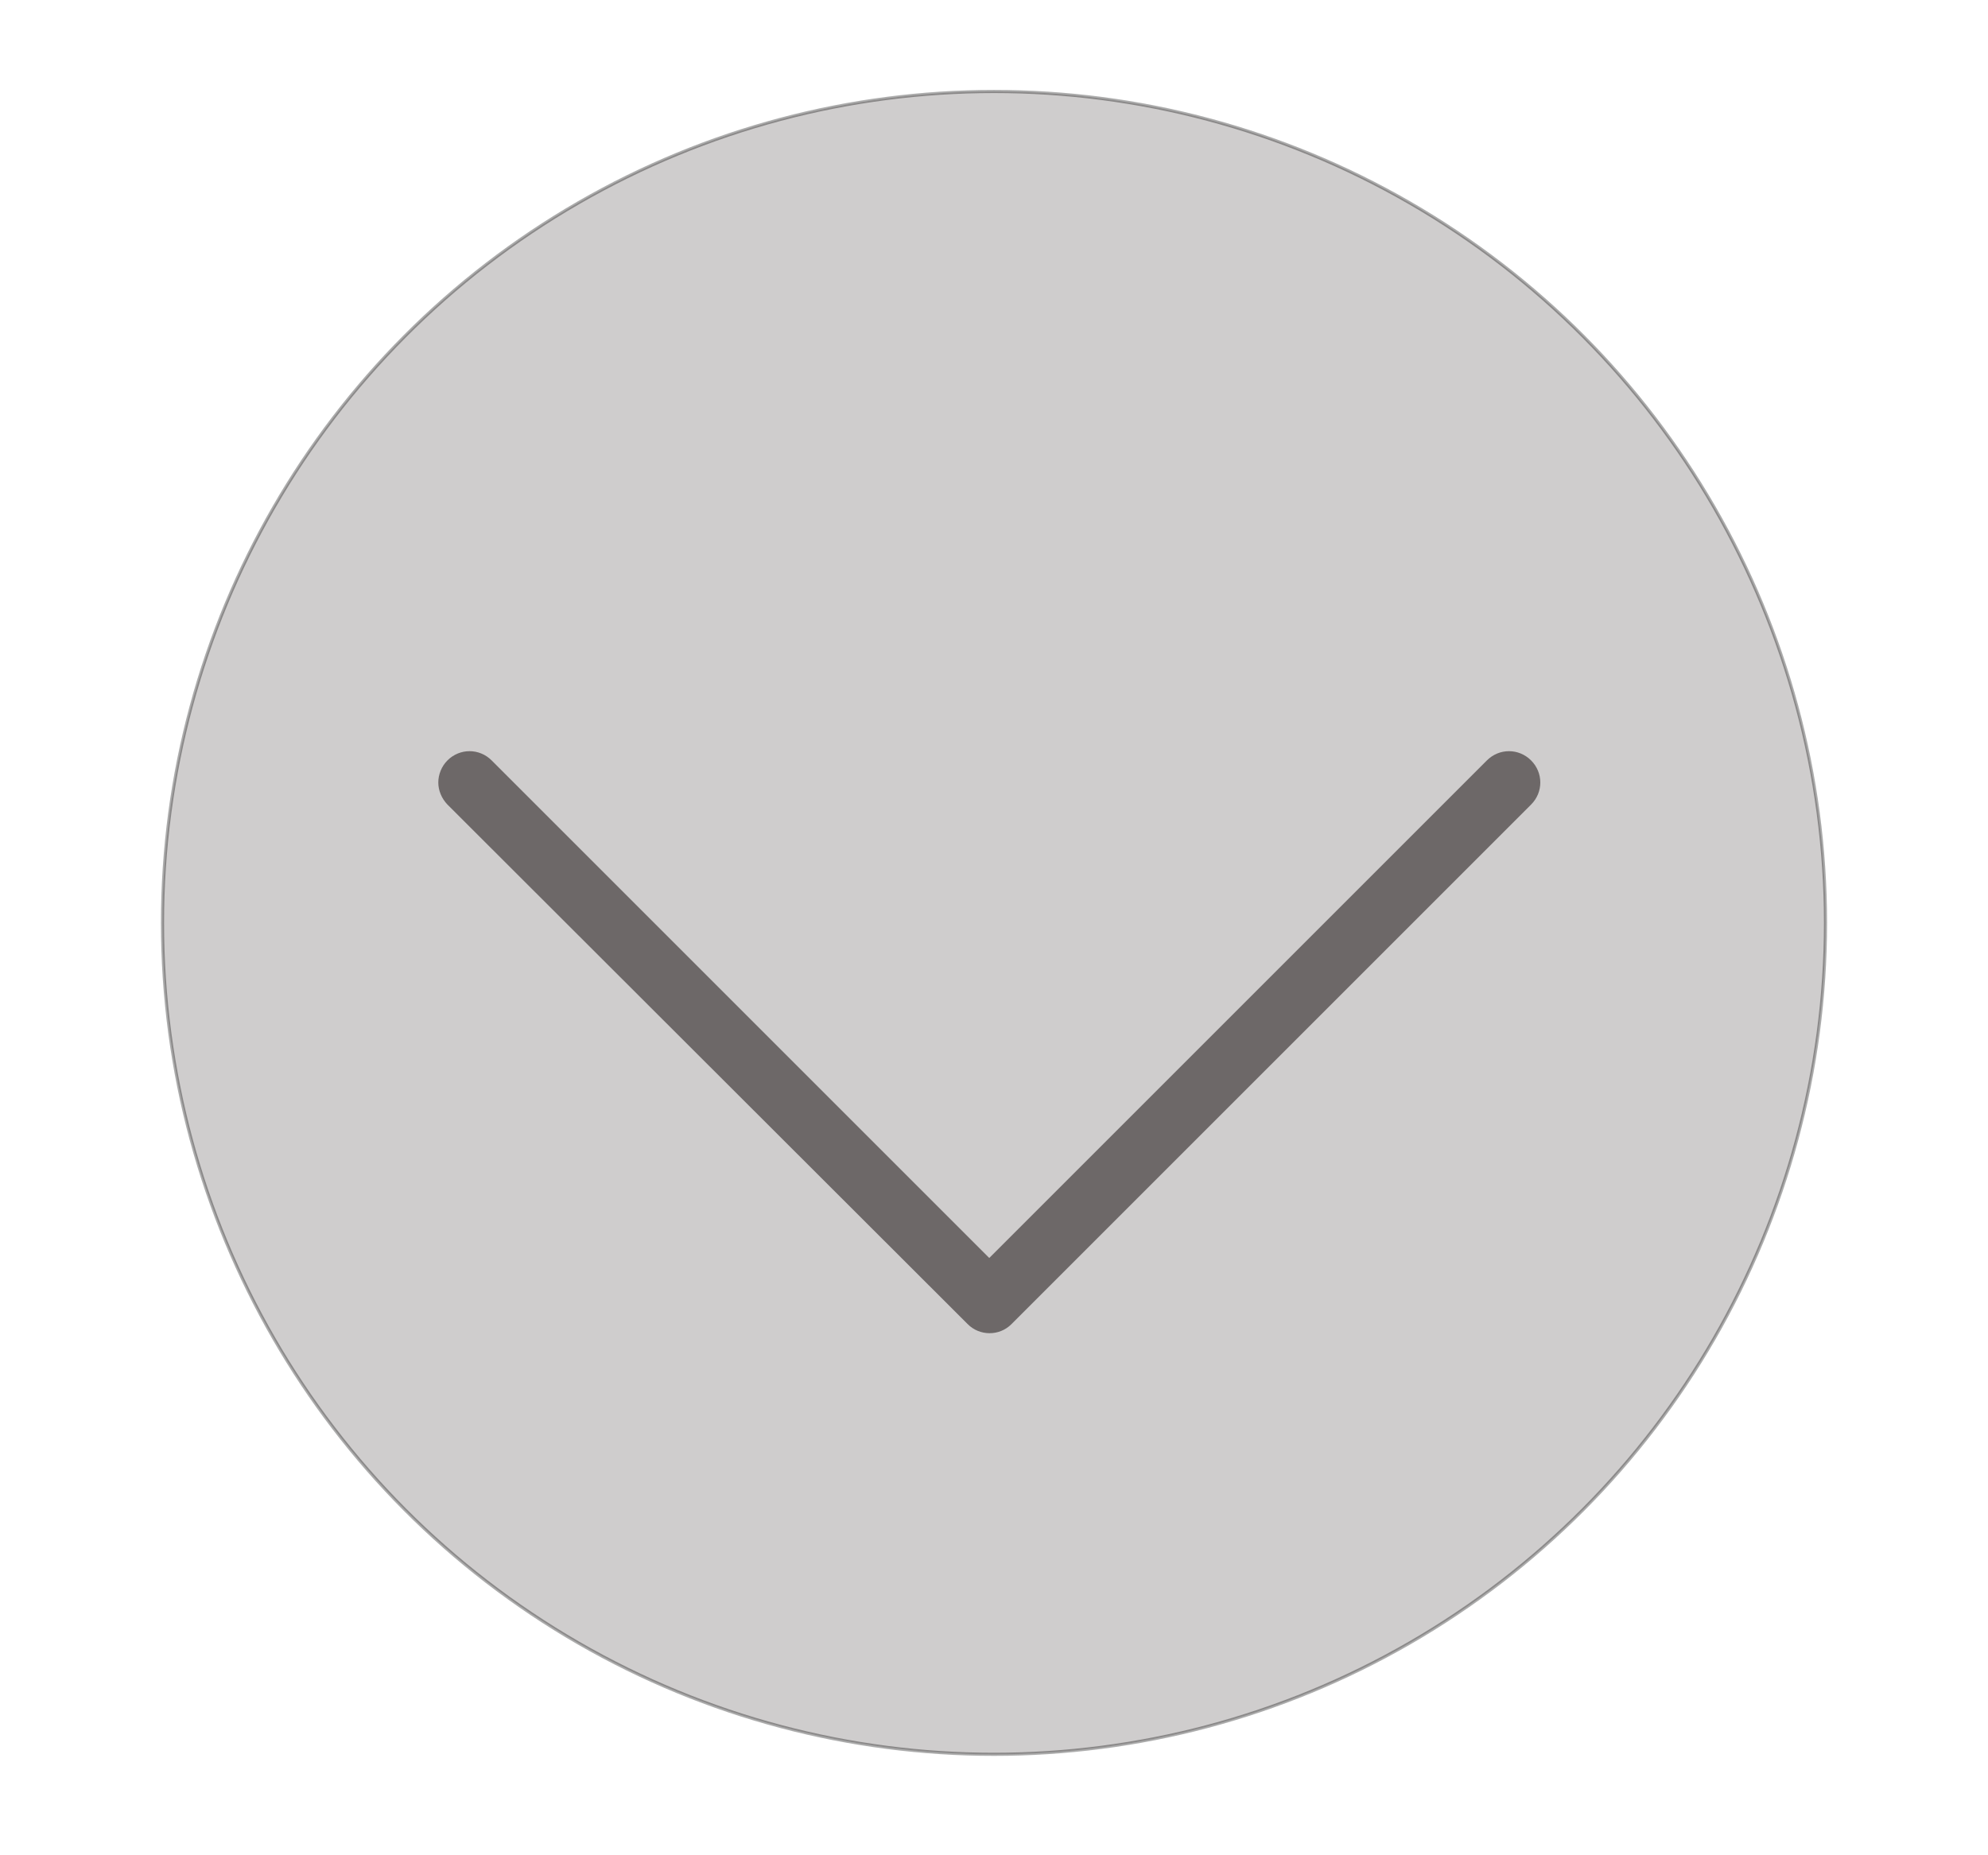 <?xml version="1.0" encoding="utf-8"?>
<!-- Generator: Adobe Illustrator 21.1.0, SVG Export Plug-In . SVG Version: 6.00 Build 0)  -->
<svg version="1.1" id="Capa_1" xmlns="http://www.w3.org/2000/svg" xmlns:xlink="http://www.w3.org/1999/xlink" x="0px" y="0px"
	 viewBox="0 0 630 588" style="enable-background:new 0 0 630 588;" xml:space="preserve">
<style type="text/css">
	.st0{opacity:0.33;fill:#6D6868;stroke:#000000;stroke-miterlimit:10;enable-background:new    ;}
	.st1{fill:#6D6868;}
</style>
<circle class="st0" cx="315" cy="292.5" r="263.5"/>
<g>
	<path class="st1" d="M320.5,419.7L485.2,255c3.9-3.9,3.9-10.1,0-14s-10.1-3.9-14,0L313.5,398.7L155.8,241c-3.9-3.9-10.1-3.9-14,0
		c-1.9,1.9-2.9,4.5-2.9,7s1,5,2.9,7l164.8,164.6C310.4,423.5,316.7,423.5,320.5,419.7z"/>
</g>
</svg>
